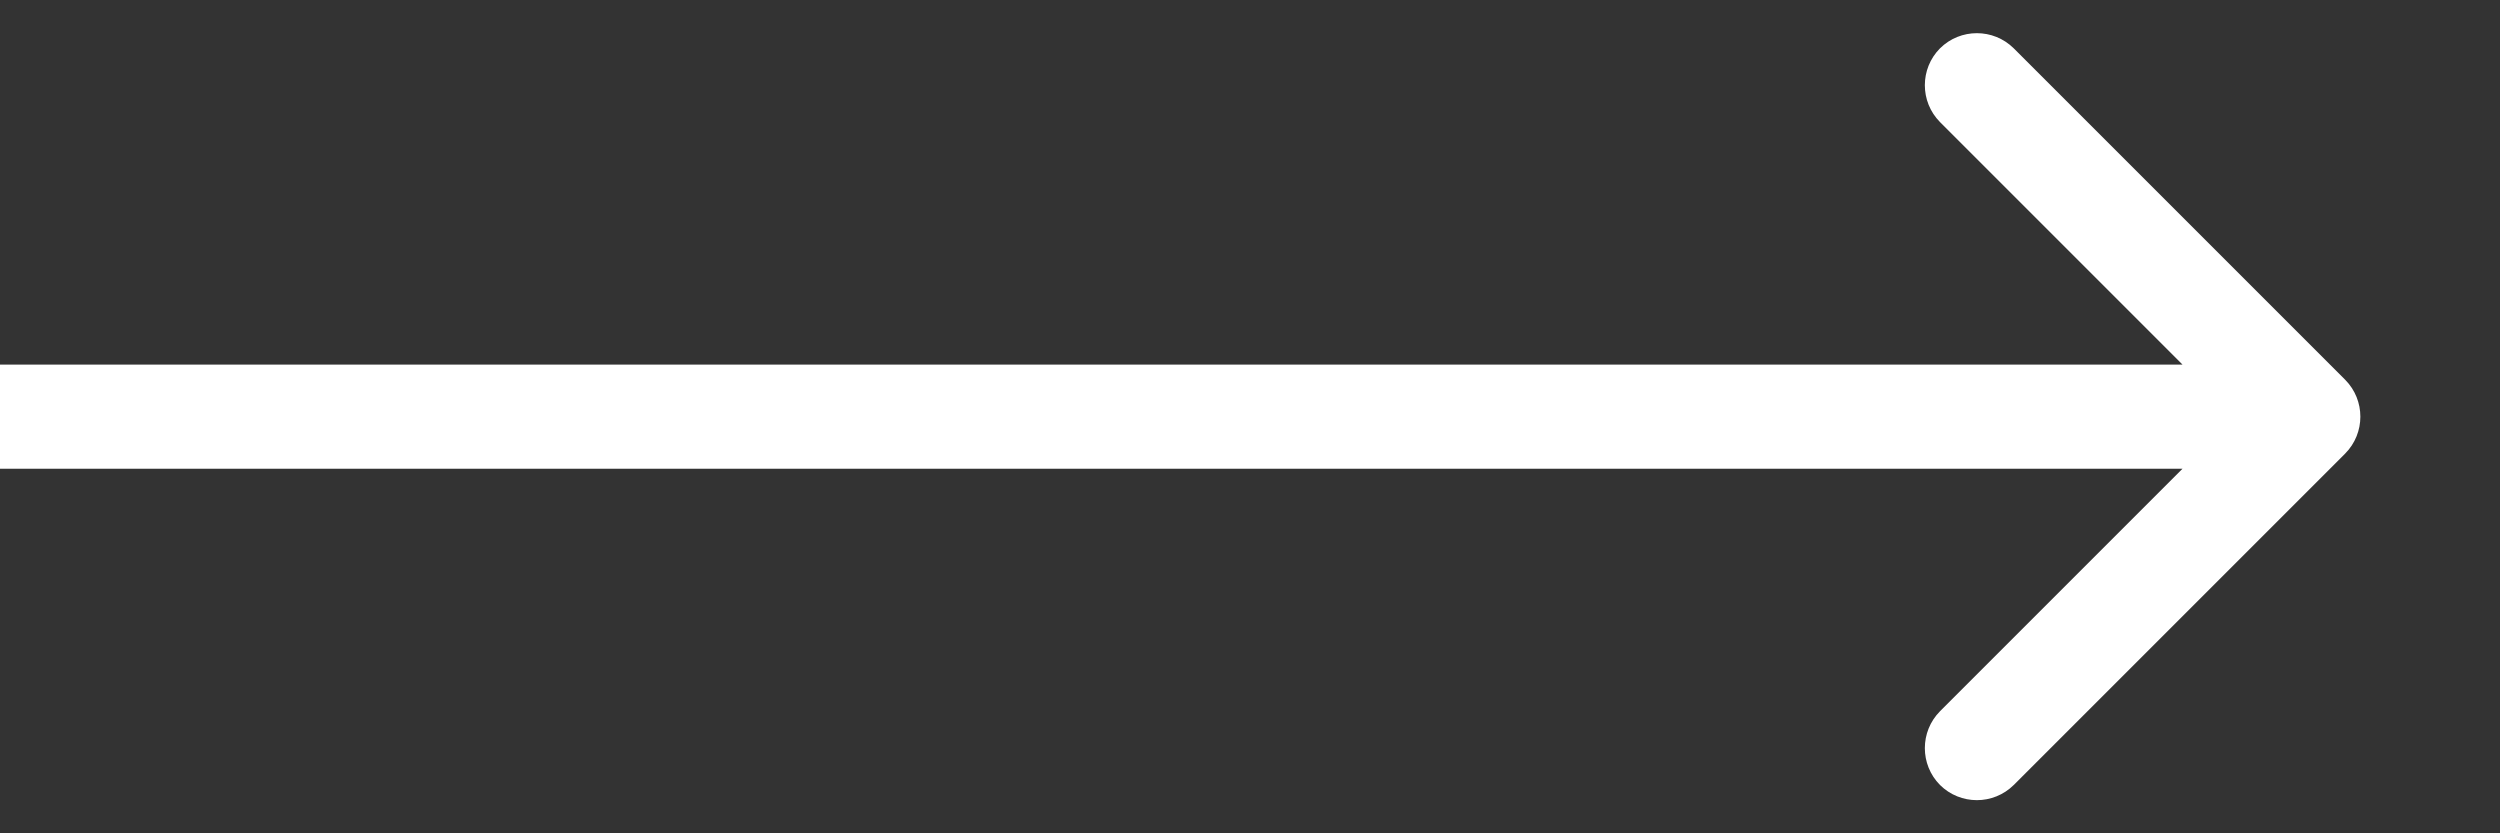 <svg width="12" height="4" viewBox="0 0 12 4" fill="none" xmlns="http://www.w3.org/2000/svg">
<rect x="0" y="0" width="12" height="4" fill="#333333" stroke="none"/>
<path d="M11.257 2.177C11.354 2.079 11.354 1.921 11.257 1.823L9.666 0.232C9.568 0.135 9.41 0.135 9.312 0.232C9.215 0.33 9.215 0.488 9.312 0.586L10.726 2L9.312 3.414C9.215 3.512 9.215 3.67 9.312 3.768C9.41 3.865 9.568 3.865 9.666 3.768L11.257 2.177ZM0 2.25H11.08V1.75H0V2.25Z" fill="white"/>
</svg>
